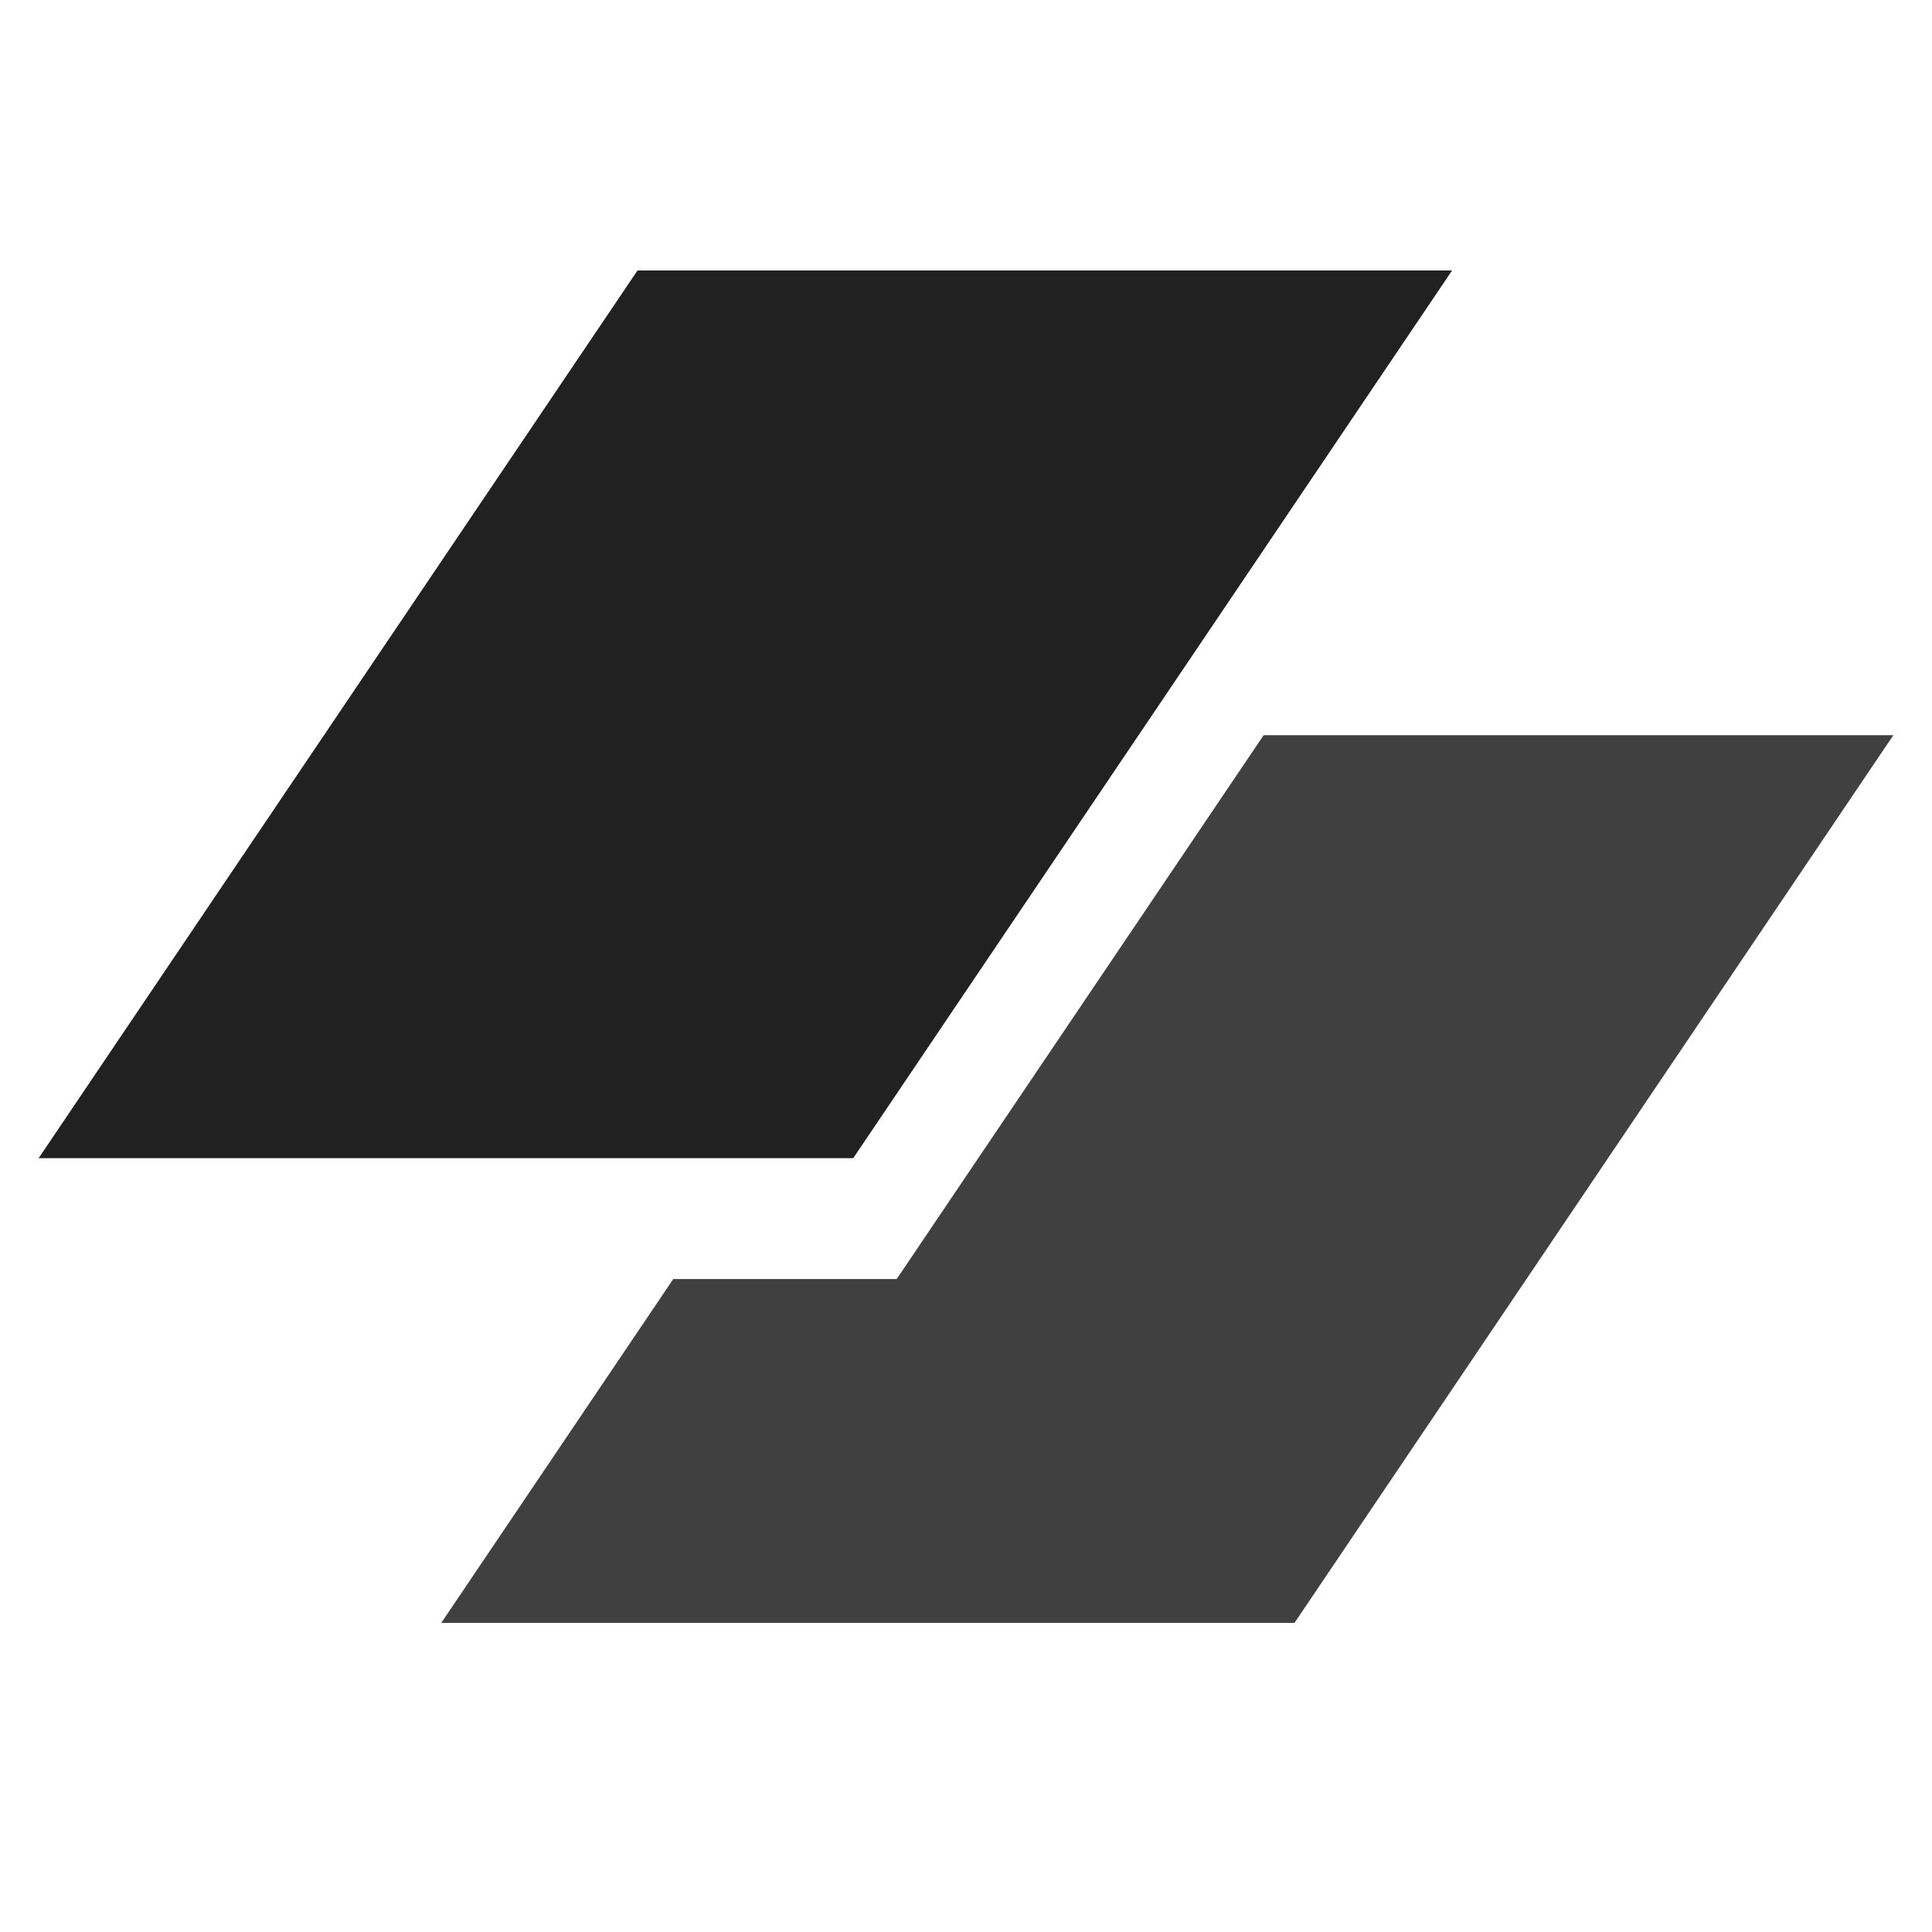 <svg width="32" height="32" viewBox="0 0 32 32" fill="none" xmlns="http://www.w3.org/2000/svg">
<path d="M10.559 4.48H24.051L14.132 19.183H0.64L10.559 4.48Z" fill="#212121"/>
<path d="M11.151 21.185L7.309 26.88H21.441L31.36 12.177H20.93L14.852 21.185H11.151Z" fill="#404040"/>
</svg>
